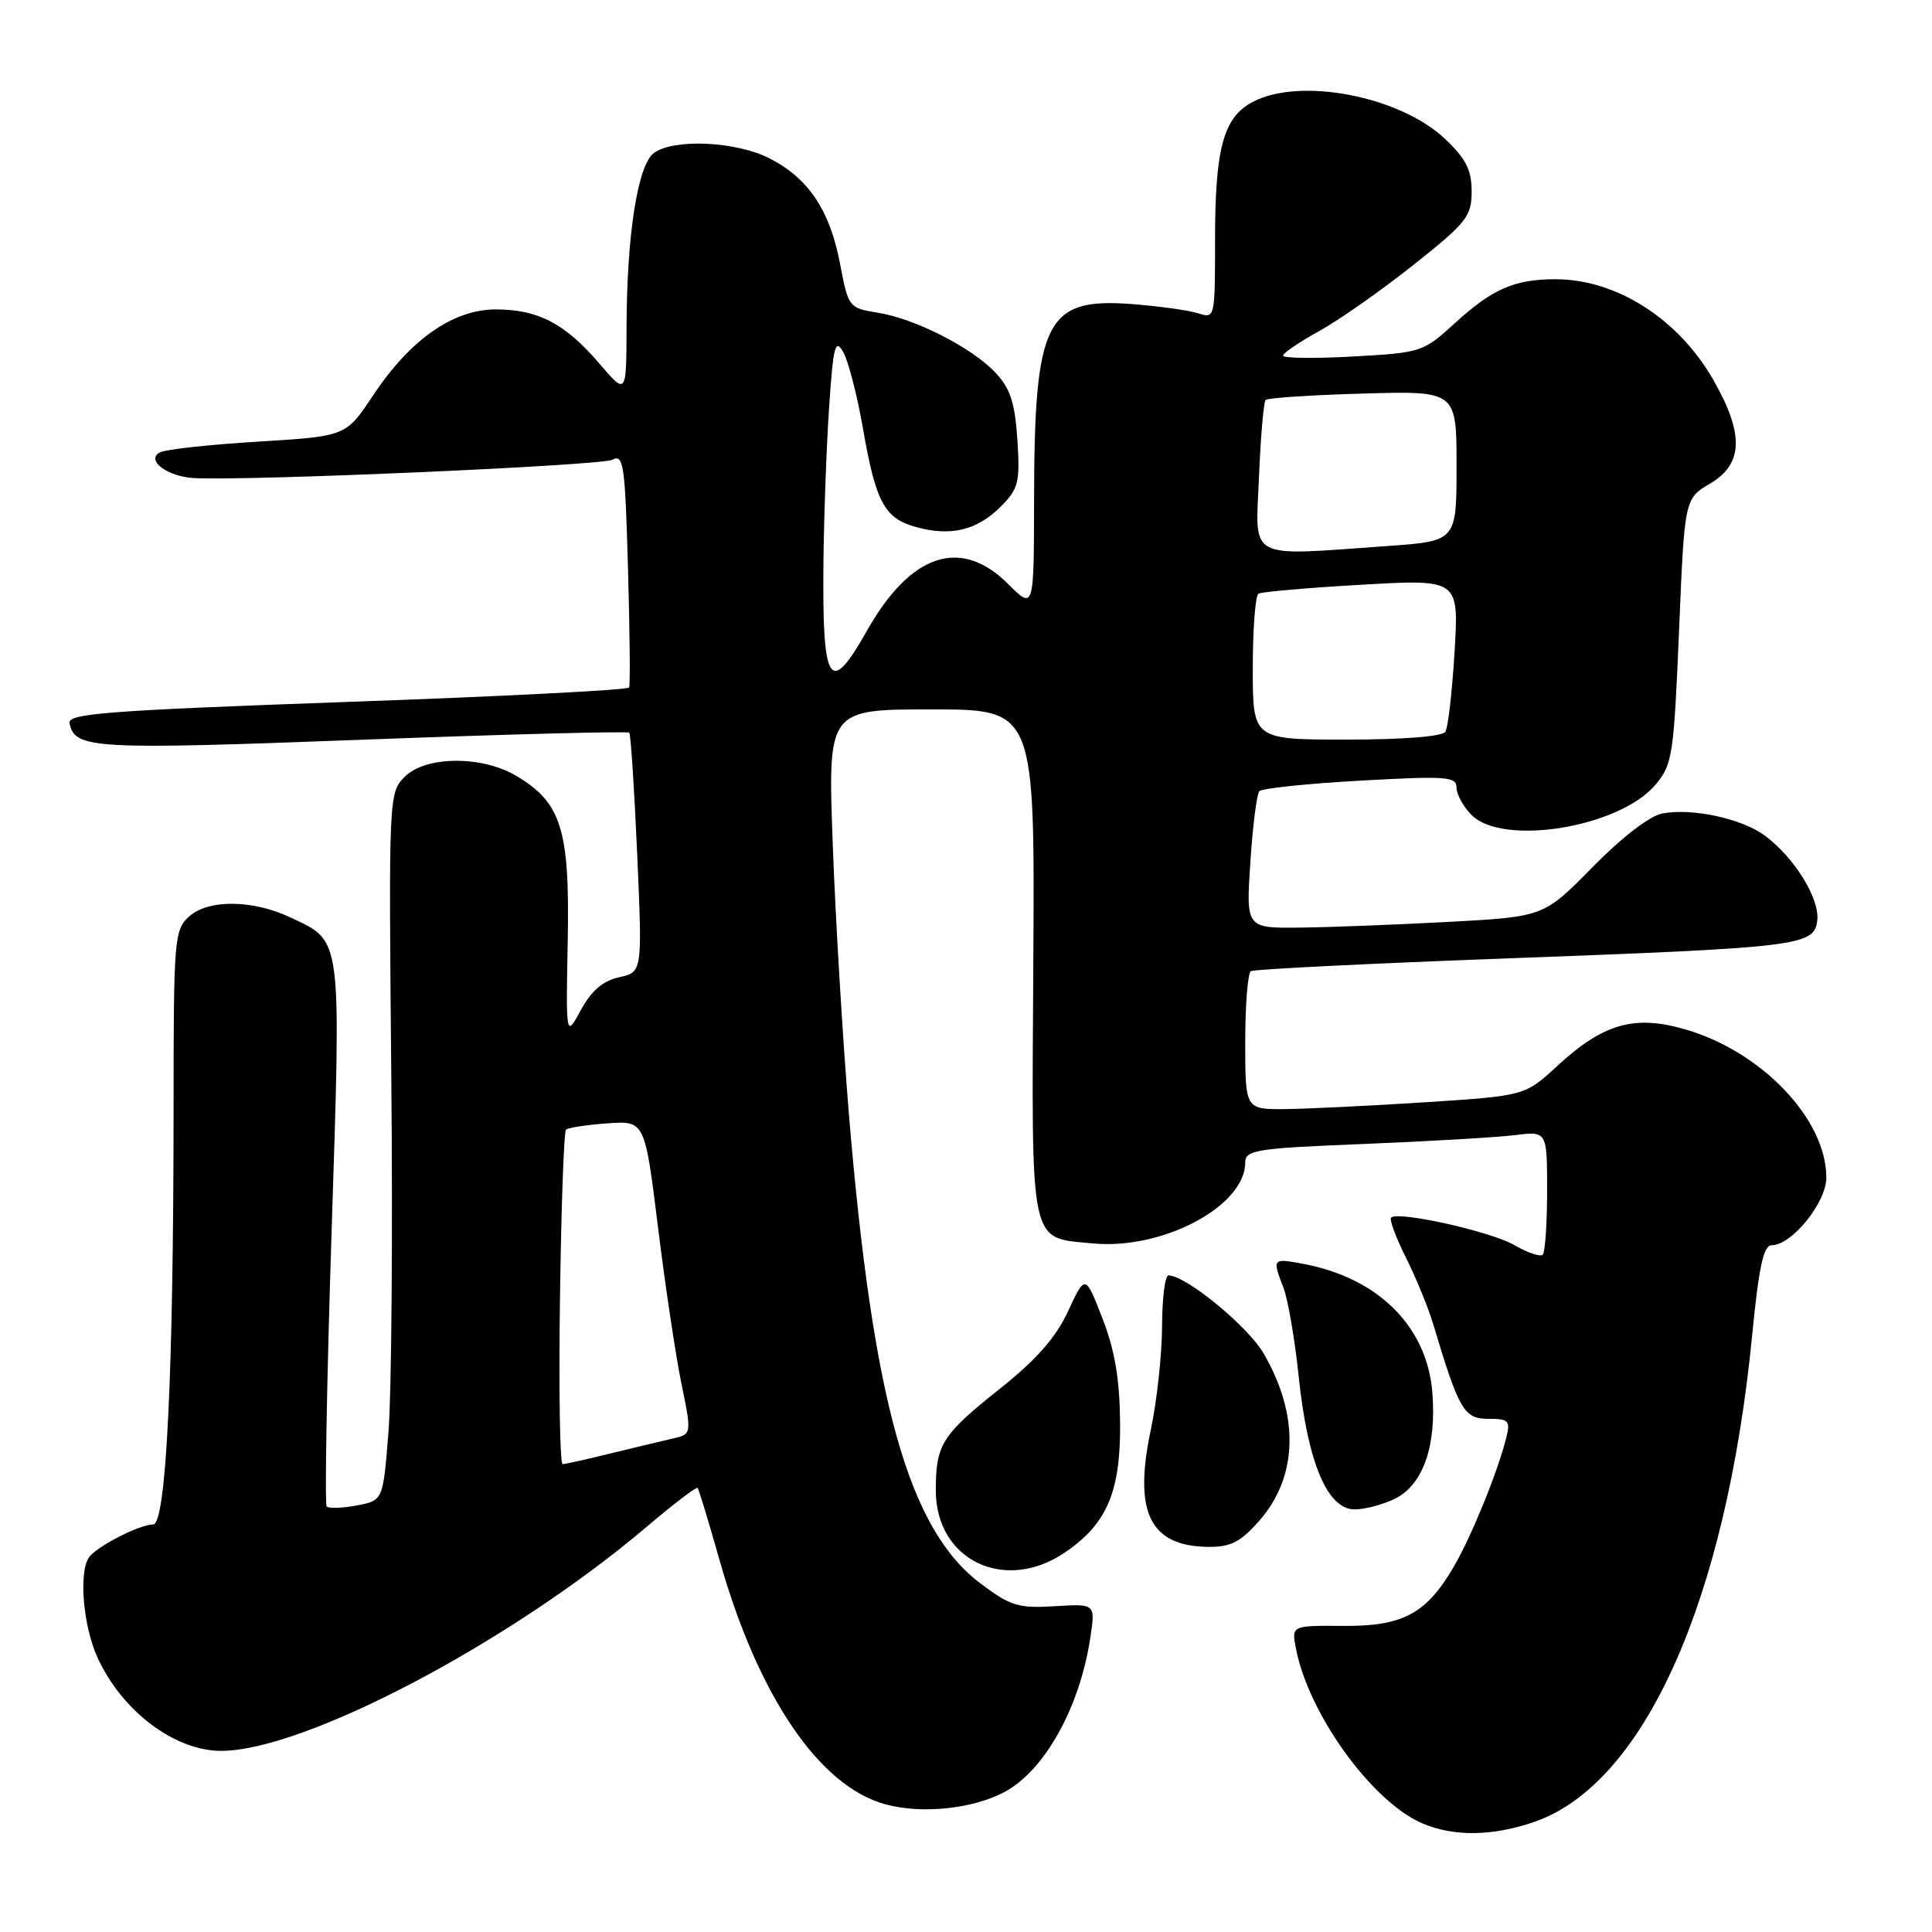 <?xml version="1.0" encoding="UTF-8" standalone="no"?>
<!DOCTYPE svg PUBLIC "-//W3C//DTD SVG 1.1//EN" "http://www.w3.org/Graphics/SVG/1.1/DTD/svg11.dtd" >
<svg xmlns="http://www.w3.org/2000/svg" xmlns:xlink="http://www.w3.org/1999/xlink" version="1.1" viewBox="0 0 256 256">
 <g >
 <path fill="currentColor"
d=" M 203.22 241.44 C 217.82 236.46 228.72 212.19 232.17 176.93 C 233.05 167.89 233.68 165.00 234.75 165.00 C 237.42 165.00 242.00 159.34 242.00 156.04 C 242.00 148.32 233.47 139.35 223.32 136.40 C 216.57 134.44 212.46 135.61 206.36 141.23 C 202.06 145.20 202.06 145.20 188.78 146.06 C 181.48 146.53 173.14 146.93 170.25 146.96 C 165.00 147.00 165.00 147.00 165.00 138.06 C 165.00 133.14 165.34 128.92 165.75 128.68 C 166.16 128.43 181.12 127.69 199.00 127.02 C 238.65 125.55 240.40 125.34 240.80 121.95 C 241.13 119.07 237.76 113.62 233.86 110.73 C 230.80 108.46 224.24 107.04 220.26 107.79 C 218.61 108.10 214.90 110.95 211.03 114.89 C 204.56 121.47 204.56 121.47 192.03 122.15 C 185.14 122.52 176.26 122.87 172.30 122.91 C 165.10 123.00 165.10 123.00 165.68 114.25 C 165.99 109.44 166.53 105.20 166.88 104.83 C 167.22 104.46 173.24 103.83 180.25 103.44 C 191.68 102.80 193.00 102.90 193.00 104.36 C 193.00 105.26 193.90 106.90 195.00 108.00 C 199.17 112.17 214.61 109.63 219.36 103.98 C 221.61 101.31 221.79 100.09 222.48 83.61 C 223.21 66.07 223.21 66.07 226.61 64.07 C 231.00 61.48 231.12 57.48 227.01 50.31 C 222.37 42.22 214.16 37.00 206.10 37.00 C 200.67 37.00 197.74 38.28 192.76 42.84 C 188.58 46.65 188.32 46.74 179.25 47.24 C 174.16 47.52 170.01 47.47 170.01 47.12 C 170.02 46.78 172.17 45.32 174.79 43.87 C 177.41 42.43 183.03 38.49 187.28 35.11 C 194.36 29.49 195.00 28.67 195.00 25.36 C 195.00 22.51 194.25 21.03 191.46 18.39 C 185.47 12.75 172.37 10.21 166.06 13.47 C 162.12 15.50 161.00 19.57 161.00 31.77 C 161.00 42.17 160.99 42.23 158.75 41.51 C 157.51 41.11 153.57 40.57 149.98 40.29 C 138.57 39.43 137.06 42.43 137.02 66.15 C 137.00 80.80 137.00 80.80 133.60 77.40 C 127.31 71.11 120.66 73.31 114.85 83.62 C 109.93 92.34 108.95 90.81 109.11 74.67 C 109.17 68.53 109.51 59.23 109.86 54.00 C 110.41 45.81 110.67 44.80 111.73 46.64 C 112.40 47.82 113.57 52.34 114.33 56.68 C 116.04 66.56 117.18 68.68 121.39 69.84 C 125.98 71.11 129.46 70.27 132.58 67.15 C 134.96 64.76 135.17 63.96 134.81 58.29 C 134.49 53.40 133.88 51.50 131.95 49.43 C 128.83 46.08 121.29 42.23 116.29 41.43 C 112.48 40.82 112.41 40.73 111.31 34.95 C 109.96 27.85 107.12 23.61 101.96 20.98 C 97.53 18.72 89.29 18.34 86.65 20.27 C 84.50 21.84 83.05 31.11 83.02 43.43 C 83.00 52.36 83.00 52.36 79.40 48.15 C 74.88 42.87 71.30 41.00 65.70 41.00 C 60.04 41.00 54.36 44.98 49.43 52.40 C 45.84 57.81 45.84 57.81 34.17 58.52 C 27.75 58.91 21.91 59.55 21.19 59.94 C 19.27 60.97 22.18 63.16 25.72 63.35 C 32.95 63.74 79.70 61.69 81.14 60.92 C 82.62 60.13 82.83 61.54 83.21 75.27 C 83.45 83.65 83.52 90.77 83.36 91.10 C 83.20 91.43 66.39 92.29 45.99 93.01 C 14.31 94.14 8.96 94.55 9.21 95.81 C 9.88 99.23 12.25 99.37 47.90 98.02 C 67.22 97.29 83.18 96.87 83.38 97.09 C 83.58 97.32 84.05 104.55 84.43 113.16 C 85.12 128.81 85.12 128.81 82.04 129.49 C 79.88 129.97 78.37 131.26 76.97 133.83 C 74.98 137.50 74.98 137.50 75.23 124.50 C 75.50 109.87 74.36 106.28 68.31 102.75 C 63.78 100.10 56.38 100.18 53.66 102.90 C 51.51 105.05 51.50 105.25 51.85 142.78 C 52.05 163.53 51.88 184.62 51.48 189.66 C 50.76 198.82 50.76 198.82 47.28 199.48 C 45.36 199.84 43.57 199.90 43.29 199.62 C 43.01 199.35 43.30 183.07 43.93 163.44 C 45.21 123.68 45.36 124.82 38.56 121.60 C 33.52 119.20 27.61 119.14 25.06 121.44 C 23.09 123.23 23.00 124.35 23.00 146.90 C 22.99 182.10 22.02 202.00 20.29 202.00 C 18.47 202.00 12.71 204.97 11.77 206.39 C 10.42 208.43 11.02 215.45 12.91 219.61 C 16.13 226.70 23.12 231.99 29.28 232.00 C 40.31 232.01 67.62 217.63 85.69 202.31 C 89.24 199.29 92.28 196.97 92.44 197.16 C 92.60 197.35 93.91 201.66 95.35 206.75 C 100.47 224.79 108.59 236.74 117.35 239.09 C 122.11 240.38 128.73 239.71 132.97 237.52 C 138.36 234.73 143.08 226.30 144.48 216.96 C 145.15 212.50 145.15 212.50 139.76 212.83 C 134.94 213.13 133.90 212.81 129.94 209.83 C 120.38 202.66 115.66 185.78 112.48 147.57 C 111.66 137.63 110.69 121.51 110.34 111.75 C 109.69 94.00 109.69 94.00 123.40 94.00 C 137.12 94.00 137.12 94.00 136.92 127.57 C 136.69 165.67 136.32 163.94 144.82 164.76 C 154.05 165.64 165.00 159.83 165.00 154.03 C 165.00 152.38 166.43 152.15 180.75 151.58 C 189.41 151.23 198.41 150.70 200.75 150.41 C 205.00 149.88 205.00 149.88 205.00 157.77 C 205.00 162.11 204.74 165.93 204.42 166.25 C 204.10 166.57 202.41 166.00 200.67 164.99 C 197.56 163.18 185.24 160.43 184.33 161.34 C 184.07 161.59 184.96 163.98 186.30 166.65 C 187.63 169.32 189.27 173.30 189.92 175.50 C 193.32 186.85 193.99 188.00 197.19 188.00 C 199.93 188.00 200.16 188.24 199.58 190.54 C 198.47 194.97 195.07 203.36 192.74 207.41 C 189.07 213.80 185.94 215.51 177.99 215.44 C 171.13 215.39 171.13 215.39 171.72 218.44 C 173.39 227.10 181.74 238.67 188.39 241.57 C 192.55 243.38 197.66 243.33 203.22 241.44 Z  M 141.05 205.75 C 146.68 201.95 148.50 197.69 148.42 188.50 C 148.36 182.70 147.72 178.90 146.07 174.67 C 143.80 168.84 143.80 168.84 141.53 173.73 C 139.92 177.21 137.36 180.13 132.62 183.91 C 124.78 190.14 124.00 191.37 124.00 197.51 C 124.00 206.71 133.10 211.11 141.05 205.75 Z  M 166.85 201.52 C 171.99 195.67 172.21 187.56 167.45 179.36 C 165.34 175.73 157.14 169.00 154.83 169.00 C 154.37 169.00 153.99 172.04 153.98 175.75 C 153.97 179.46 153.30 185.65 152.48 189.49 C 150.17 200.43 152.38 204.90 160.15 204.97 C 163.08 204.99 164.39 204.32 166.85 201.52 Z  M 184.97 198.52 C 188.60 196.64 190.37 191.49 189.79 184.46 C 189.07 175.75 182.61 169.33 172.70 167.47 C 168.58 166.70 168.56 166.73 170.08 170.68 C 170.67 172.23 171.57 177.49 172.08 182.36 C 173.27 193.79 175.88 200.00 179.49 200.00 C 180.93 200.00 183.39 199.33 184.97 198.52 Z  M 74.20 172.08 C 74.36 160.03 74.72 149.95 75.00 149.68 C 75.28 149.42 77.74 149.05 80.47 148.85 C 85.44 148.50 85.44 148.50 87.19 162.61 C 88.14 170.37 89.55 179.72 90.30 183.38 C 91.67 190.05 91.67 190.05 89.08 190.63 C 87.66 190.95 83.96 191.84 80.86 192.60 C 77.75 193.37 74.91 194.00 74.55 194.00 C 74.19 194.00 74.03 184.14 74.20 172.08 Z  M 166.00 88.56 C 166.00 83.37 166.34 78.91 166.75 78.67 C 167.16 78.42 173.31 77.88 180.40 77.48 C 193.31 76.74 193.31 76.74 192.74 86.33 C 192.42 91.61 191.88 96.39 191.52 96.96 C 191.14 97.59 185.96 98.00 178.44 98.00 C 166.00 98.00 166.00 98.00 166.00 88.56 Z  M 166.82 63.25 C 167.04 57.89 167.44 53.27 167.70 53.00 C 167.95 52.73 173.75 52.34 180.58 52.15 C 193.00 51.79 193.00 51.79 193.00 61.75 C 193.00 71.70 193.00 71.70 183.85 72.35 C 165.05 73.68 166.35 74.38 166.82 63.25 Z "/>
</g>
</svg>